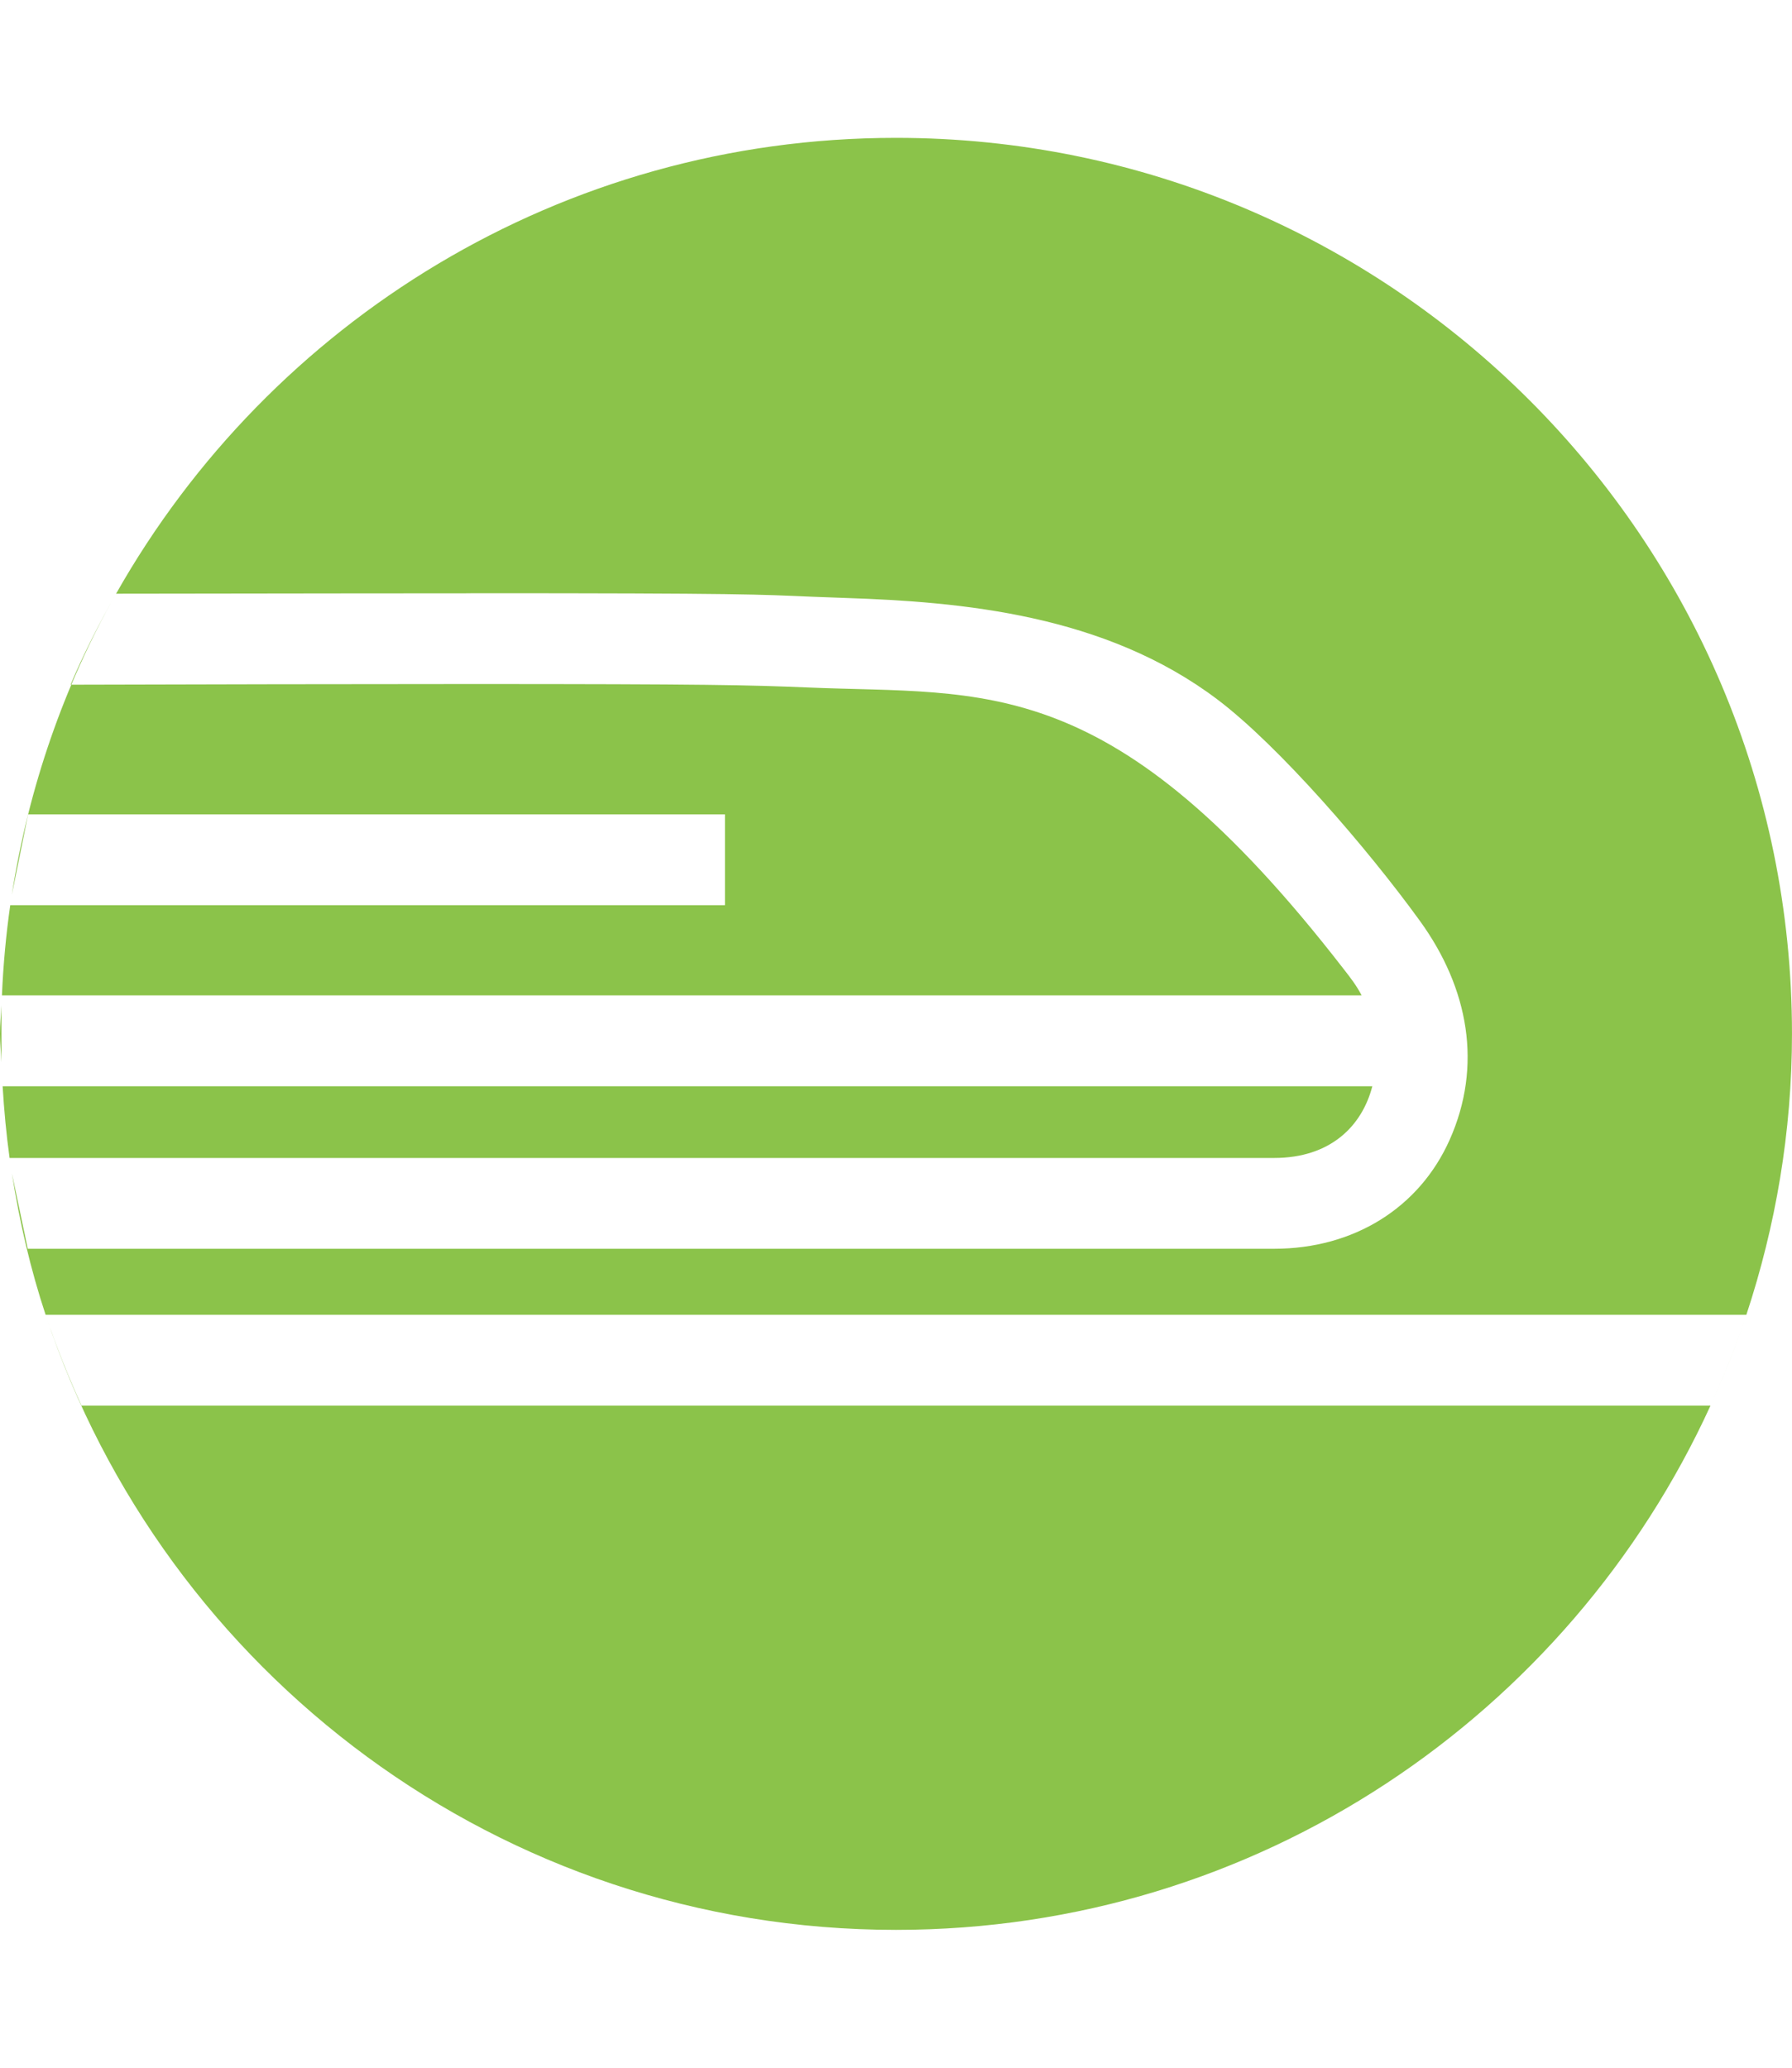 <?xml version="1.0" encoding="UTF-8"?>
<!DOCTYPE svg PUBLIC "-//W3C//DTD SVG 1.1//EN" "http://www.w3.org/Graphics/SVG/1.1/DTD/svg11.dtd">
<svg xmlns="http://www.w3.org/2000/svg" xmlns:xlink="http://www.w3.org/1999/xlink" version="1.1" x="0px" y="0px" width="1.3em" height="1.5em" viewBox="729.3 444.505 100.006 100.006" enable-background="new 729.3 444.505 100.006 100.006" xml:space="preserve">
  <g class="logo" fill="#8BC34A">
    <path d="M729.872,487.327c-0.237,1.655-0.391,3.332-0.464,5.033h75.879c-0.265-0.518-0.621-0.985-0.98-1.442  c-12.972-16.769-19.95-15.315-29.932-15.741c-3.328-0.137-5.585-0.192-18.832-0.192c-7.09,0-14.798,0.018-22.304,0.038  c0.737-1.746,1.6-3.419,2.525-5.061c-2.885,5.106-4.865,10.771-5.805,16.789l0.891-4.397c0.007-0.031,0.018-0.063,0.024-0.094  h38.883v5.067H729.872z"></path>
    <path d="M805.885,497.432h-76.438c0.08,1.352,0.206,2.686,0.388,4.002c29.299,0,66.89,0,70.571,0  C803.552,501.434,805.313,499.648,805.885,497.432z"></path>
    <path d="M733.851,515.257c-0.74-1.624-1.404-3.286-1.98-4.997c6.608,19.89,25.328,34.251,47.433,34.251  c20.205,0,37.566-12.007,45.452-29.254H733.851z"></path>
    <path d="M729.38,492.915c-0.018,0.531-0.08,1.055-0.08,1.589c0,0.538,0.063,1.059,0.08,1.59V492.915z"></path>
    <path d="M824.77,515.229c0.736-1.614,1.4-3.266,1.963-4.967C826.17,511.96,825.506,513.612,824.77,515.229z"></path>
    <path d="M779.303,444.505c-18.682,0-34.939,10.265-43.524,25.439c6.709-0.014,19.775-0.022,19.775-0.022h0.003  v-0.005c15.444,0,16.018,0.069,19.035,0.195l1.868,0.069c6.507,0.217,14.505,0.916,20.798,5.68  c3.416,2.584,8.348,8.287,11.288,12.35c2.718,3.758,3.5,8.078,1.652,12.217c-1.701,3.804-5.361,6.073-9.793,6.073h-69.555  l-0.884-4.201c0.426,2.707,1.037,5.344,1.879,7.886h94.914c1.631-4.935,2.546-10.198,2.546-15.682  C829.306,466.893,806.919,444.505,779.303,444.505z"></path>
  </g>
</svg>

